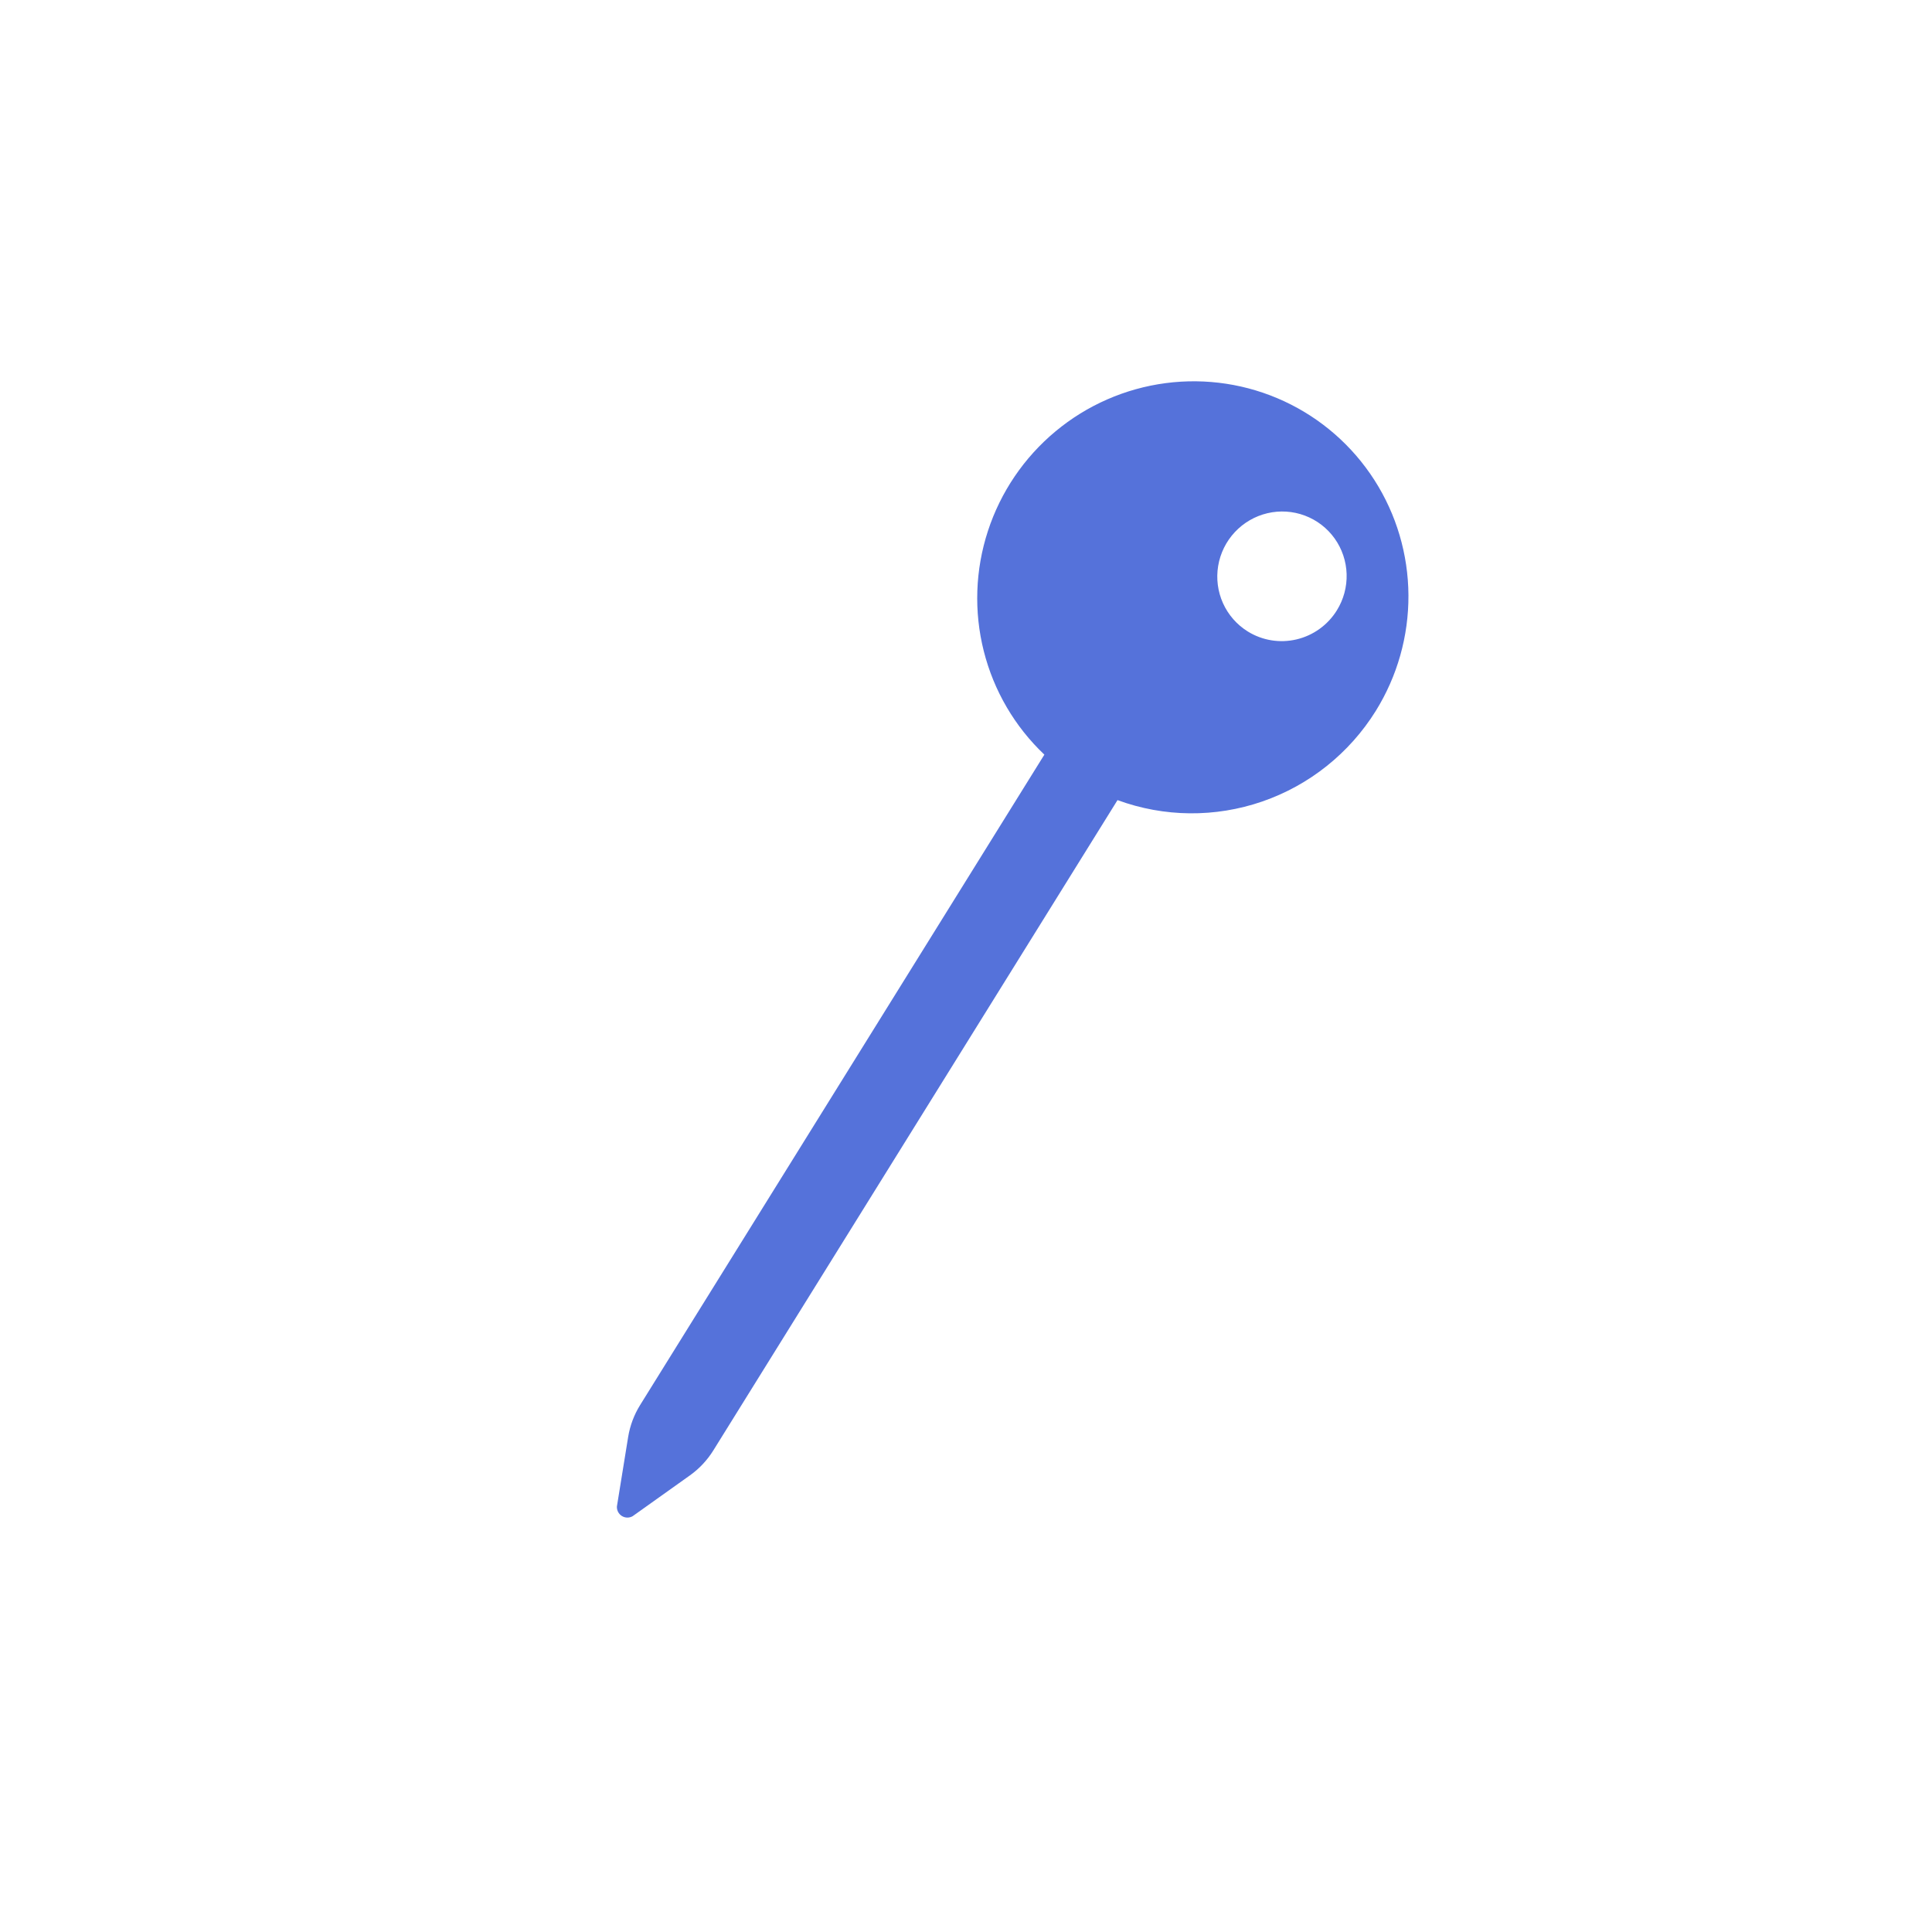 <svg width="323" height="323" viewBox="0 0 323 323" fill="none" xmlns="http://www.w3.org/2000/svg">
<path d="M230 118.868C233.612 113.056 235.508 106.343 235.469 99.508C235.43 92.674 233.457 85.999 229.778 80.259C226.1 74.519 220.867 69.95 214.689 67.081C208.51 64.212 201.639 63.163 194.873 64.054C188.107 64.945 181.724 67.74 176.466 72.115C171.207 76.49 167.289 82.264 165.166 88.769C163.043 95.272 162.803 102.239 164.473 108.858C166.143 115.478 169.655 121.479 174.601 126.164L107.02 234.897C106.006 236.53 105.325 238.347 105.017 240.242L103.138 251.85C103.119 252.167 103.186 252.483 103.332 252.765C103.478 253.047 103.696 253.283 103.965 253.451C104.234 253.618 104.543 253.709 104.861 253.715C105.178 253.721 105.491 253.641 105.767 253.484L115.344 246.661C116.907 245.545 118.235 244.13 119.25 242.499L186.831 133.766C194.618 136.63 203.163 136.713 211.027 133.999C218.891 131.285 225.591 125.941 230 118.868ZM208.597 105.566C206.783 104.438 205.345 102.796 204.466 100.845C203.587 98.895 203.306 96.725 203.658 94.61C204.011 92.494 204.981 90.528 206.446 88.961C207.911 87.393 209.805 86.294 211.889 85.802C213.973 85.311 216.153 85.449 218.153 86.2C220.153 86.95 221.884 88.279 223.127 90.018C224.369 91.757 225.068 93.829 225.134 95.971C225.2 98.113 224.63 100.229 223.497 102.051C221.978 104.495 219.555 106.239 216.76 106.898C213.966 107.557 211.03 107.078 208.597 105.566Z" fill="#5572DA"/>
</svg>

